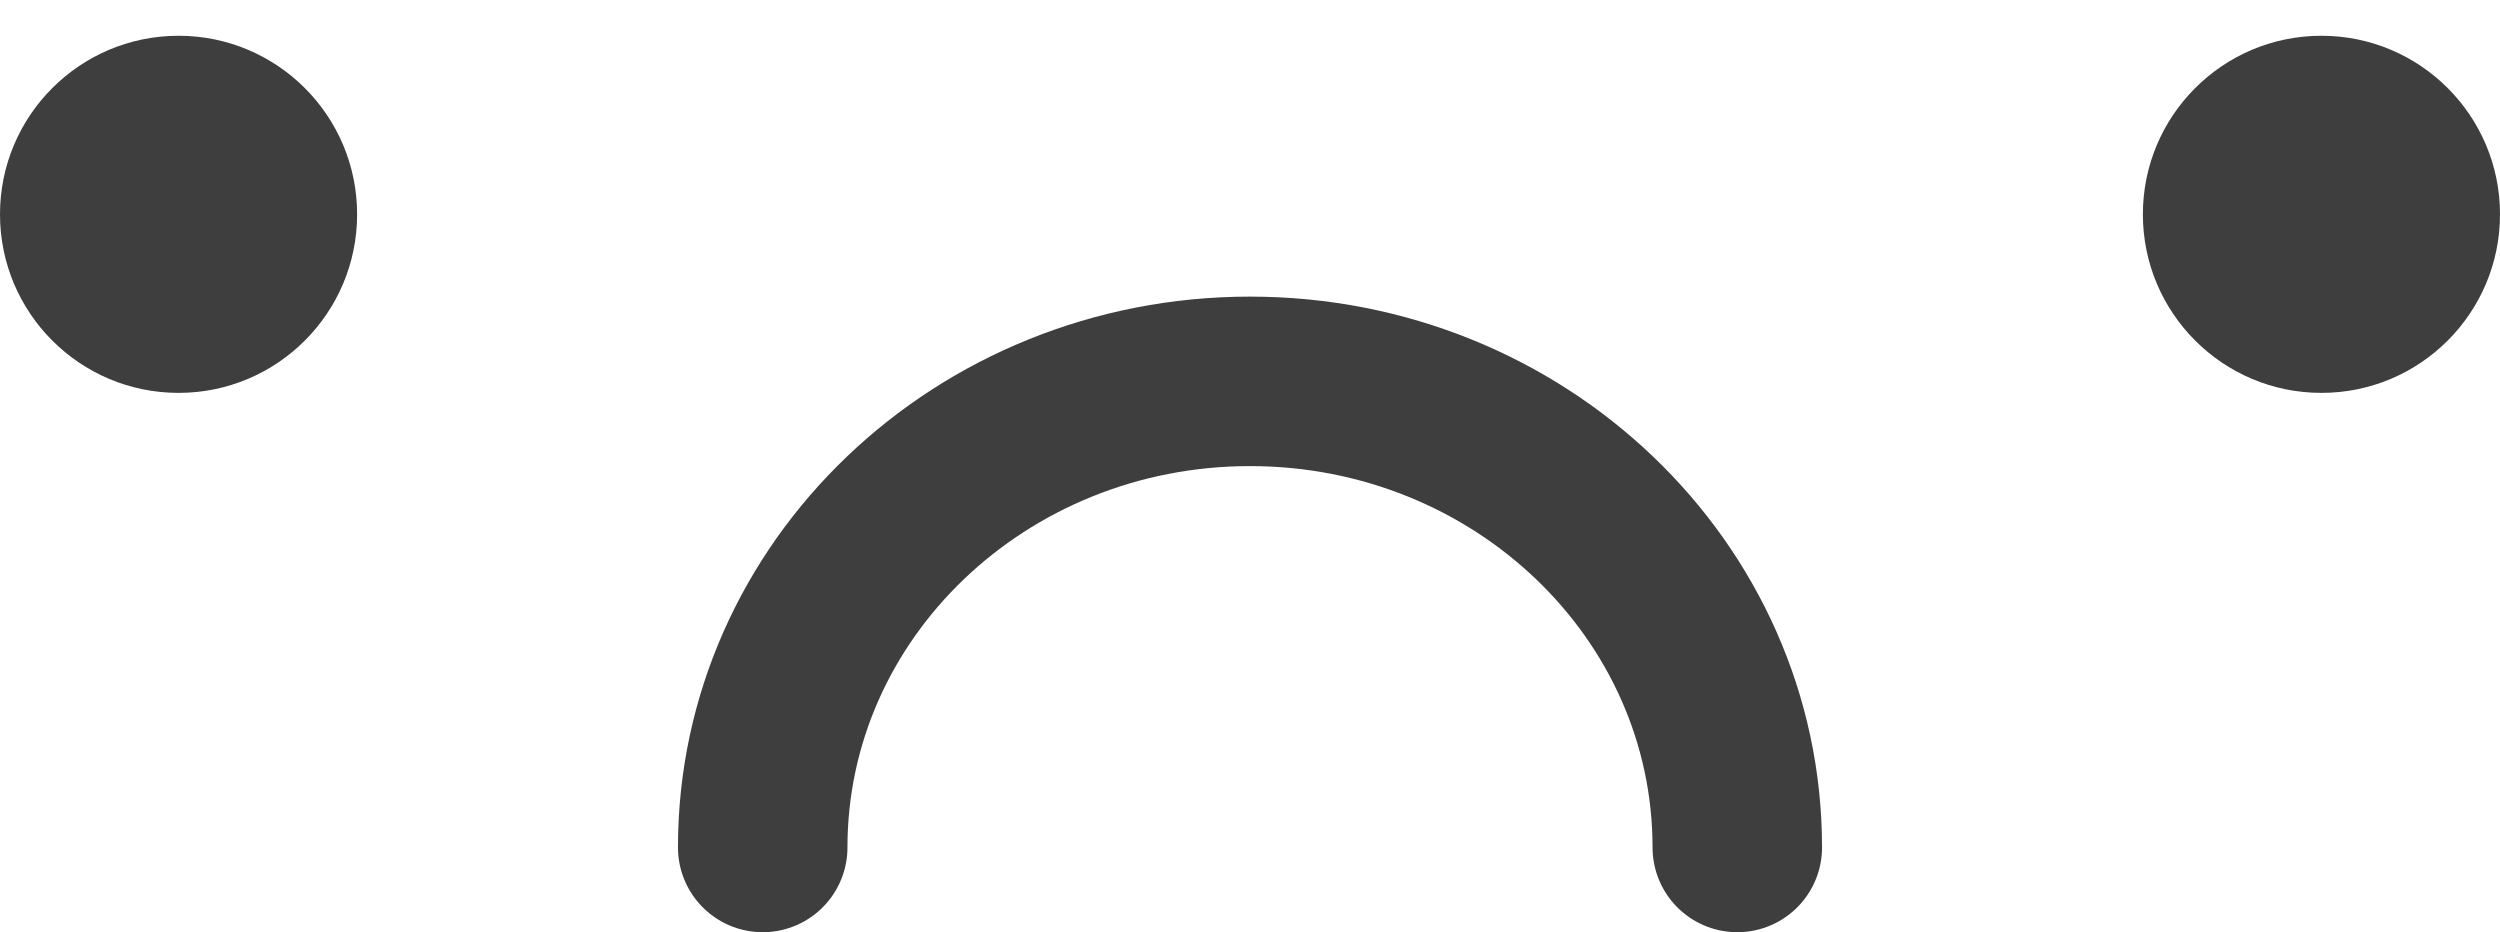 <svg width="59" height="22" viewBox="0 0 59 22" fill="none" xmlns="http://www.w3.org/2000/svg">
<circle cx="4.214" cy="5.058" r="4.214" fill="#3E3E3E"/>
<circle cx="54.786" cy="5.058" r="4.214" fill="#3E3E3E"/>
<path d="M41 20C41 13.925 35.851 9 29.5 9C23.149 9 18 13.925 18 20" stroke="#3E3E3E" stroke-width="4" stroke-linecap="round"/>
</svg>
